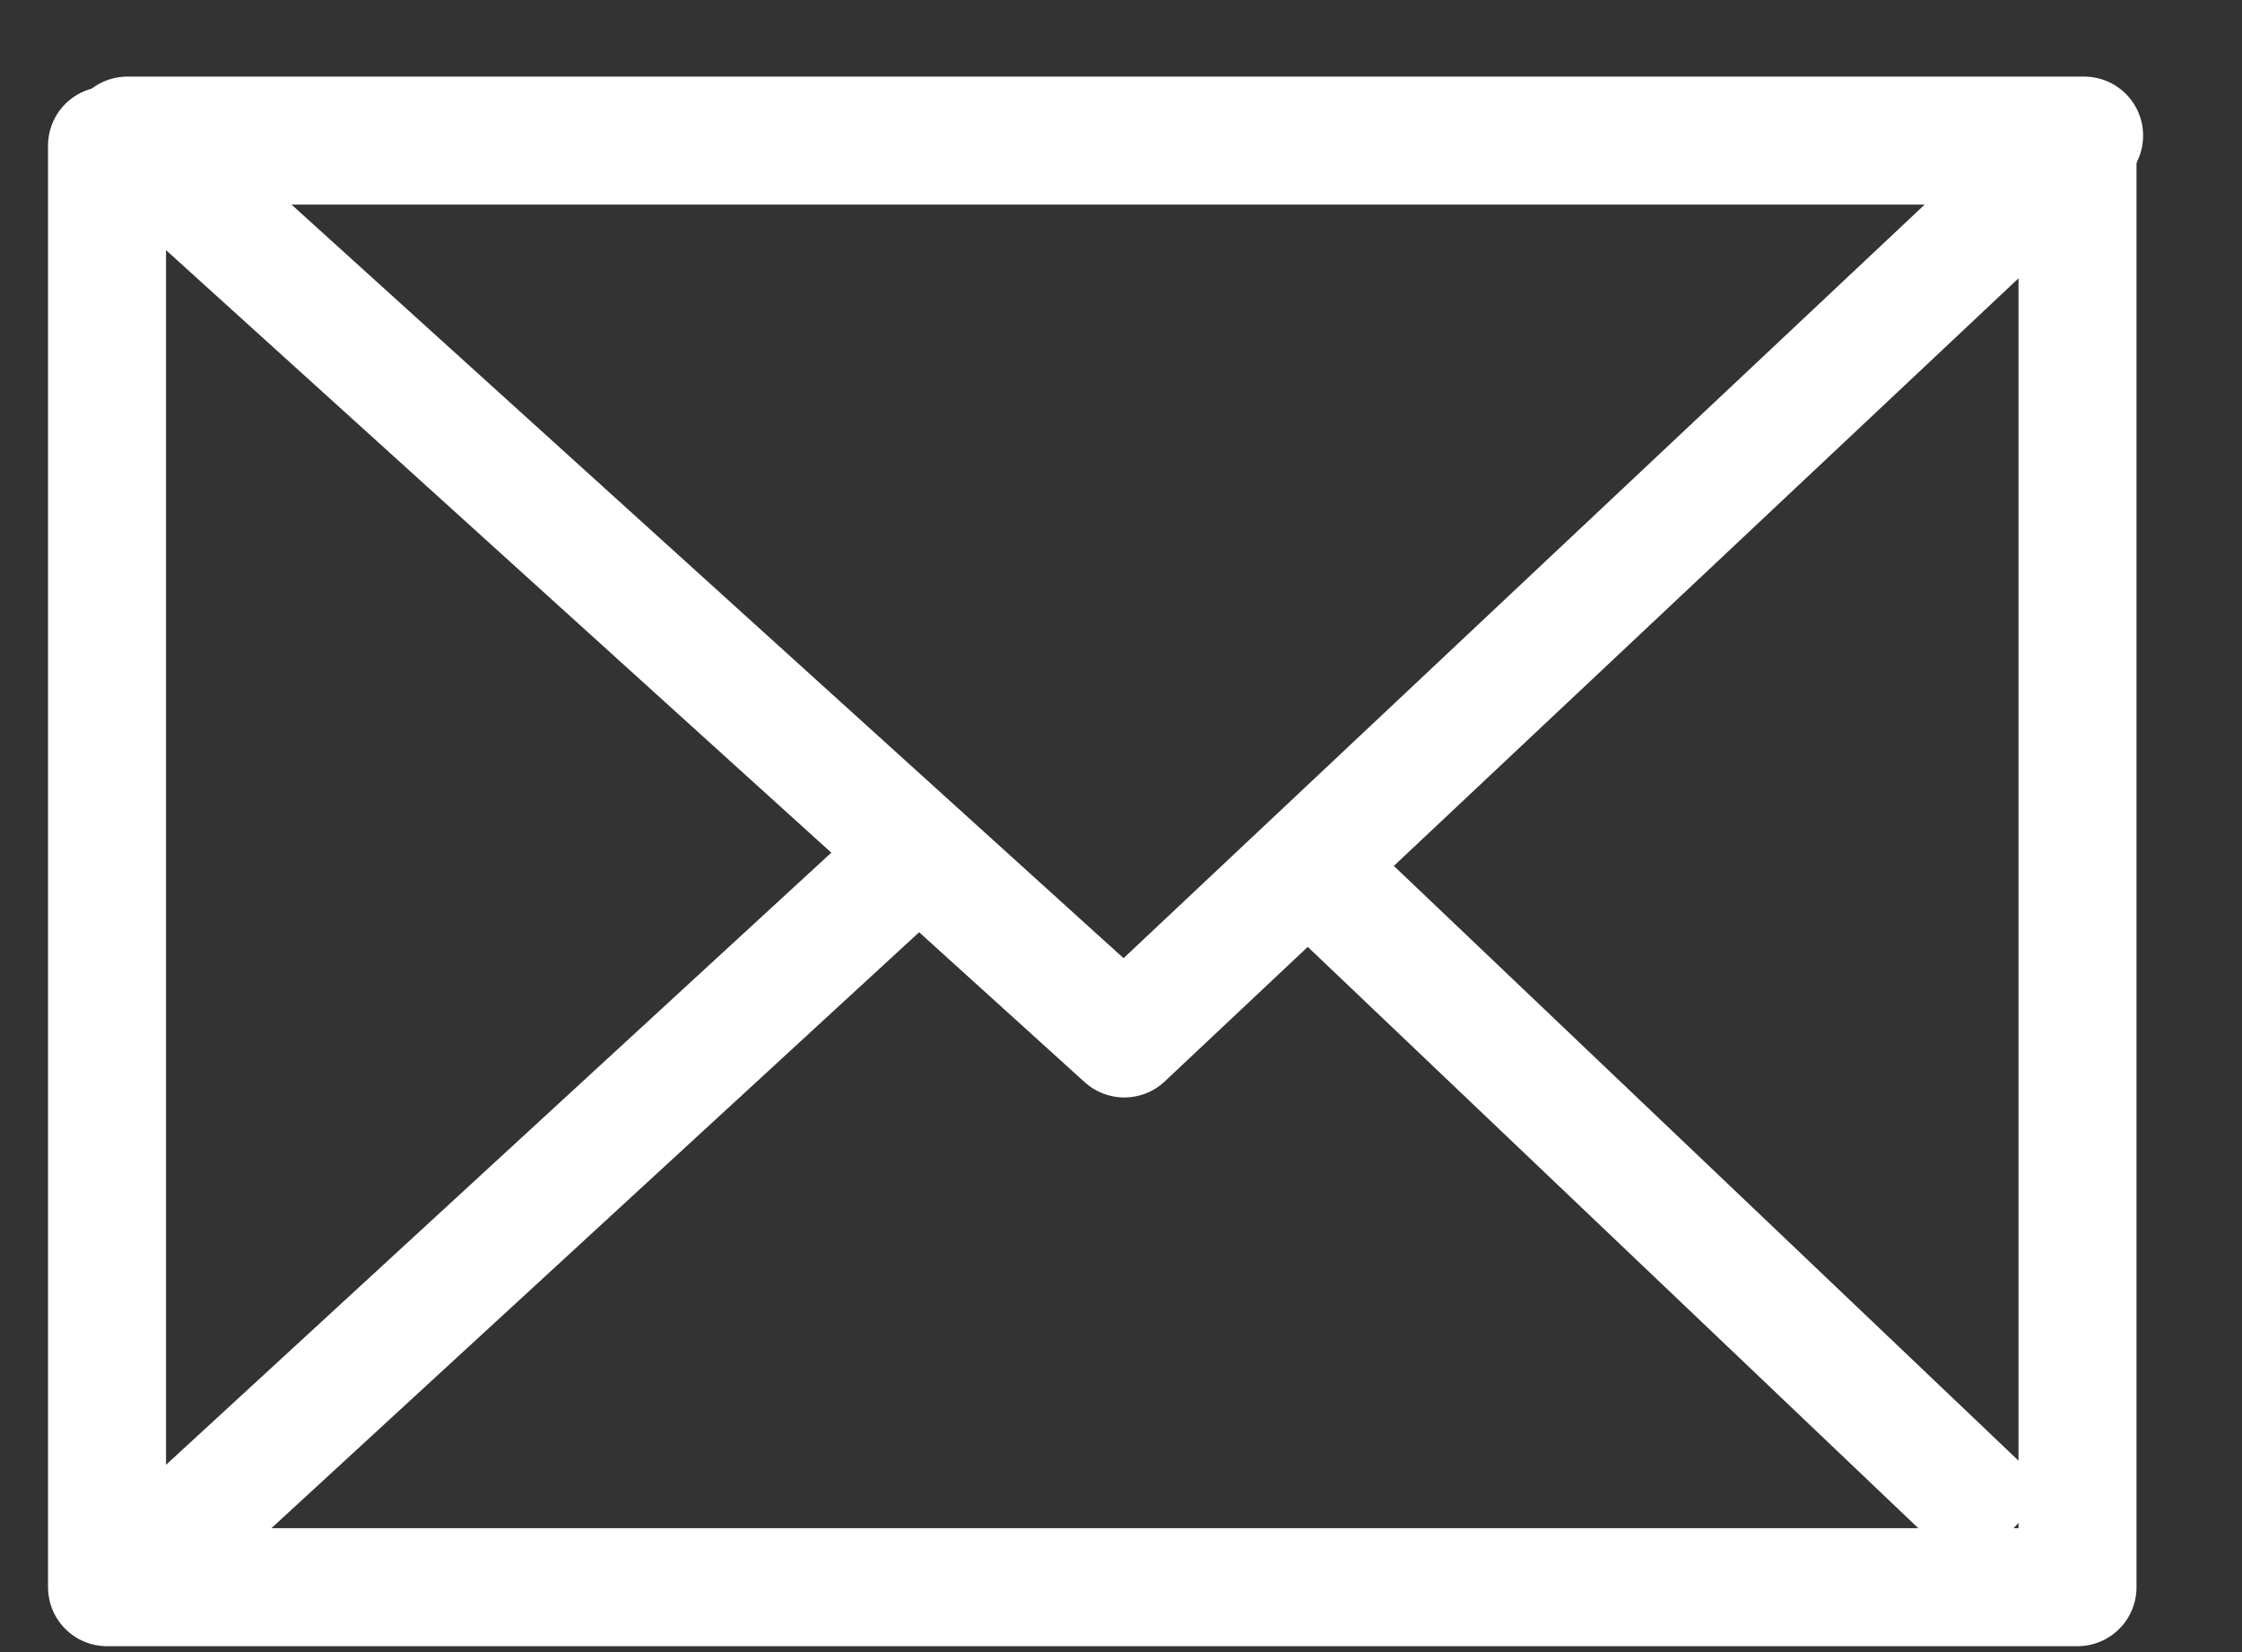 
<svg width="19px" height="14px" viewBox="0 0 19 14" version="1.1" xmlns="http://www.w3.org/2000/svg" xmlns:xlink="http://www.w3.org/1999/xlink">
    <rect x="0" y="0" width="19" height="14" fill="#333333" stroke="none"/>
    <!-- Generator: Sketch 48.2 (47327) - http://www.bohemiancoding.com/sketch -->
    <desc>Created with Sketch.</desc>
    <defs></defs>
    <g id="Page-1" stroke="none" stroke-width="1" fill="none" fill-rule="evenodd">
        <g id="Group-2" transform="translate(0, 1)" stroke="#FFFFFF">
            <polygon id="Path-4" stroke-linejoin="round" points="0.907 0.234 0.907 12.45 17.606 12.45 17.606 0.234"></polygon>
            <polygon id="Path-5" stroke-linejoin="round" points="9.528 7.8 1.08 0.149 17.662 0.149"></polygon>
            <path d="M7.781,6.228 L1.23,12.255" id="Path-6"></path>
            <path d="M11.059,6.311 L17.025,11.991" id="Path-7"></path>
        </g>
    </g>
</svg>